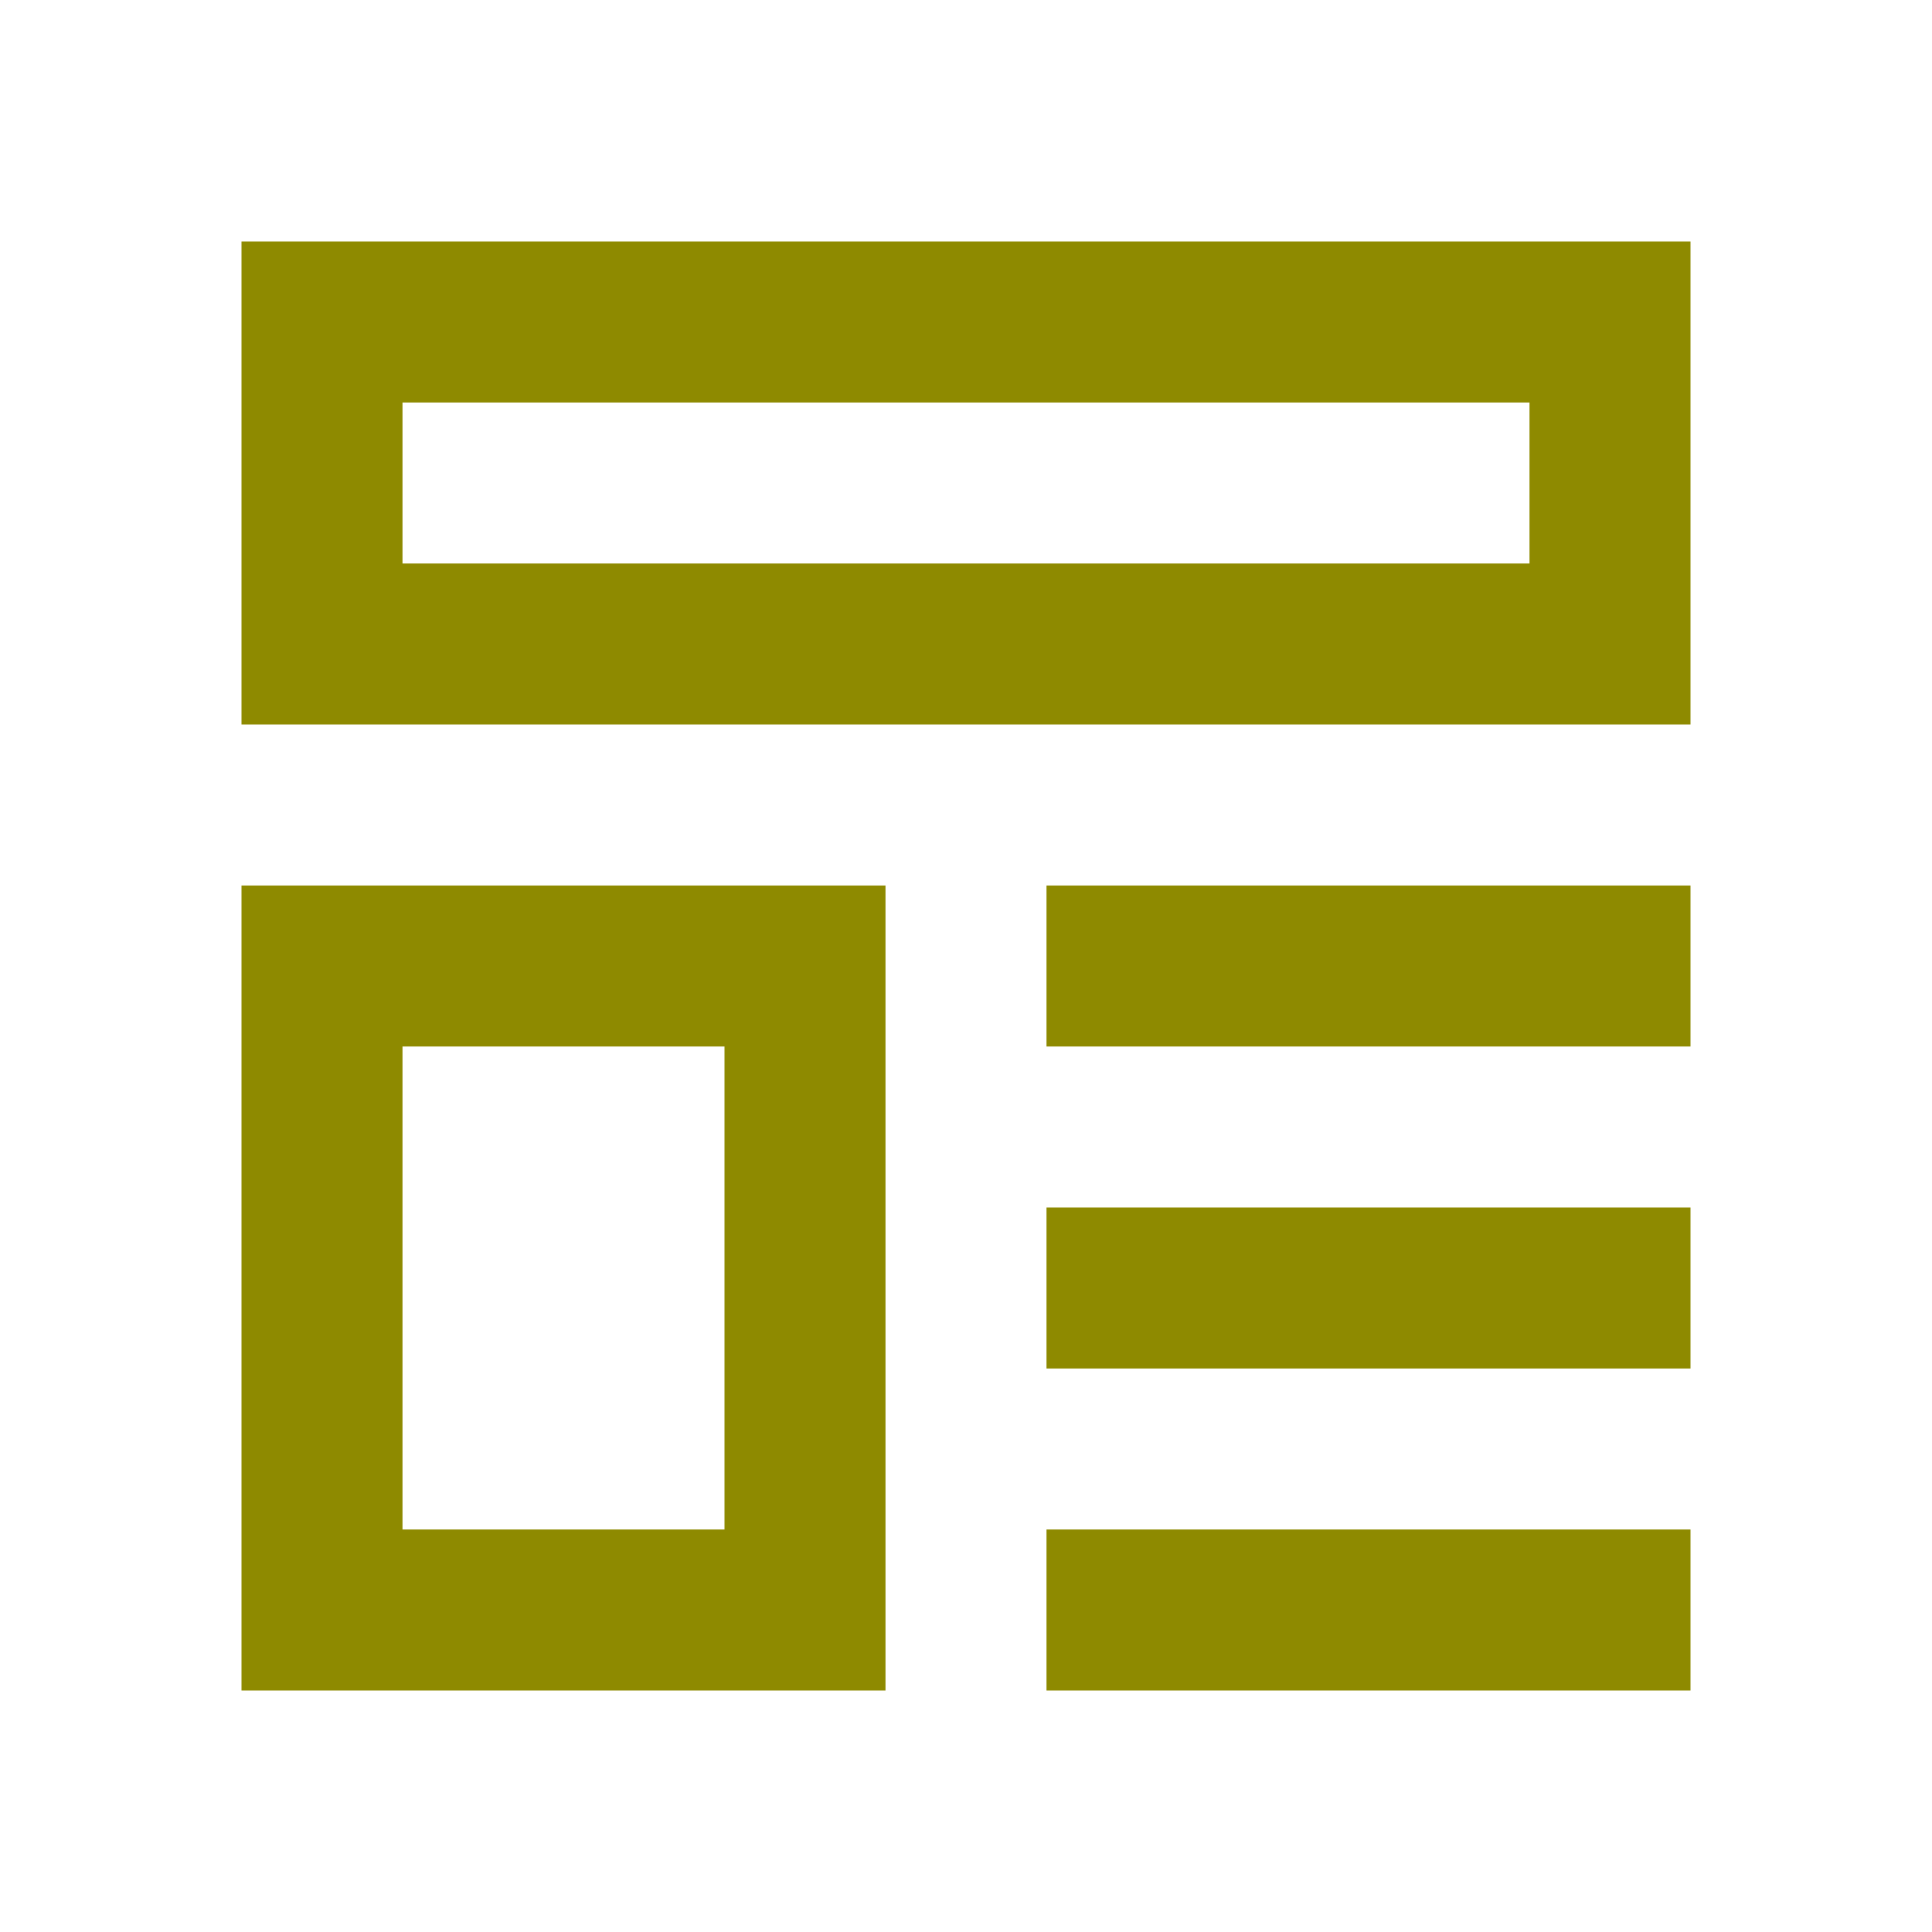 <svg width="24" height="24" viewBox="0 0 24 24" fill="none" xmlns="http://www.w3.org/2000/svg">
<path fill-rule="evenodd" clip-rule="evenodd" d="M3 3V9H21V3H3ZM19 5H5V7H19V5ZM3 11V21H11V11H3ZM9 13H5V19H9V13Z" fill="#8E8A00"/>
<path d="M21 11H13V13H21V11ZM13 15H21V17H13V15ZM21 19H13V21H21V19Z" fill="#8E8A00"/>
</svg>
